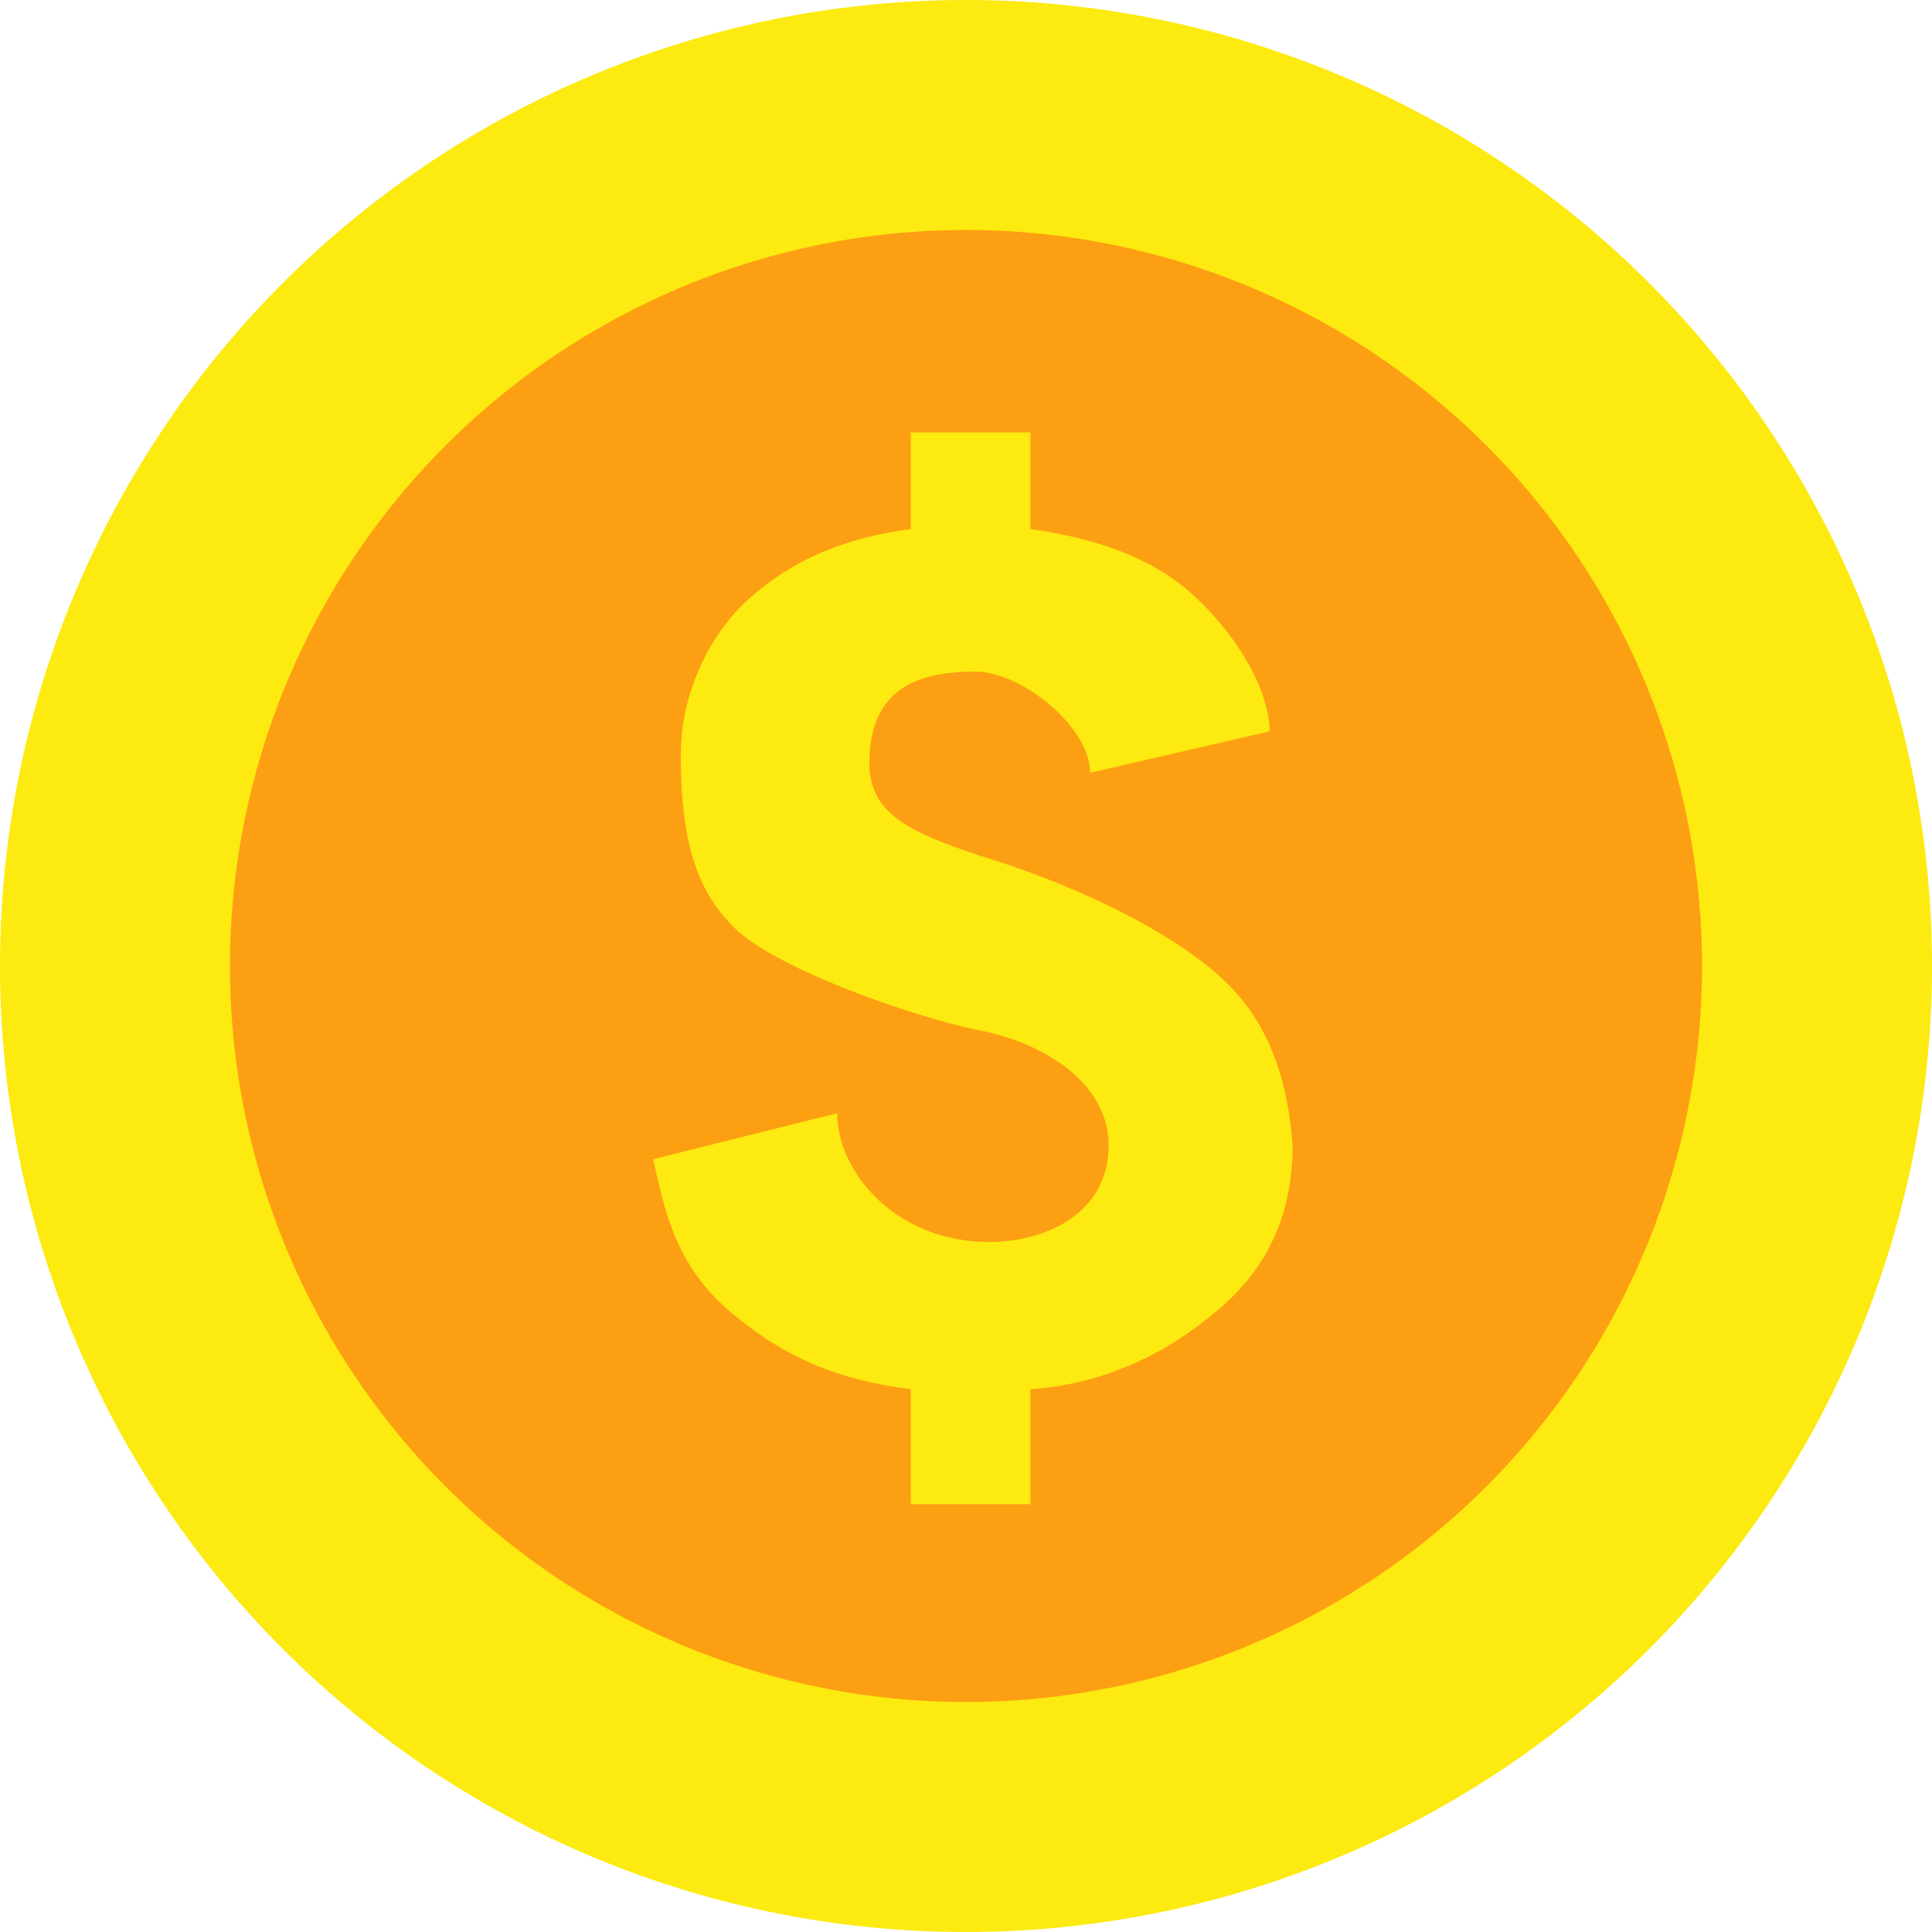 <?xml version="1.0" standalone="no"?><!DOCTYPE svg PUBLIC "-//W3C//DTD SVG 1.1//EN" "http://www.w3.org/Graphics/SVG/1.1/DTD/svg11.dtd"><svg class="icon" width="200px" height="200.00px" viewBox="0 0 1024 1024" version="1.1" xmlns="http://www.w3.org/2000/svg"><path d="M0 512a512 512 0 1 0 1024 0A512 512 0 1 0 0 512z" fill="#FCEA10" /><path d="M121.905 512a390.095 390.095 0 1 0 780.19 0 390.095 390.095 0 1 0-780.19 0z" fill="#FD9F13" /><path d="M650.971 521.752c-21.942-21.942-68.266-48.762-131.657-68.266-36.571-12.19-58.514-21.943-58.514-48.762 0-39.01 24.381-48.762 56.076-48.762 24.381 0 60.953 29.257 60.953 53.638l95.085-21.943c0-19.505-14.628-48.762-41.447-73.143-21.943-19.504-51.2-29.257-85.334-34.133v-51.2h-63.39v51.2c-36.572 4.876-63.39 17.067-85.333 36.571-21.943 19.505-36.572 51.2-36.572 82.896 0 36.571 4.876 68.266 26.82 90.21 19.504 21.942 95.085 48.761 131.656 56.075 36.572 7.315 68.267 29.257 68.267 60.953 0 36.571-34.133 51.2-63.39 51.2-48.762 0-80.458-36.572-80.458-68.267L346.21 614.4c7.314 34.133 14.628 60.952 46.323 85.333 24.381 19.505 51.2 31.696 90.21 36.572v60.952h63.39v-60.952c36.572-2.438 68.267-17.067 92.648-36.572 29.257-21.943 46.324-51.2 46.324-92.647-2.438-34.134-12.19-63.39-34.134-85.334z m0 0" fill="#FCEA10" /></svg>